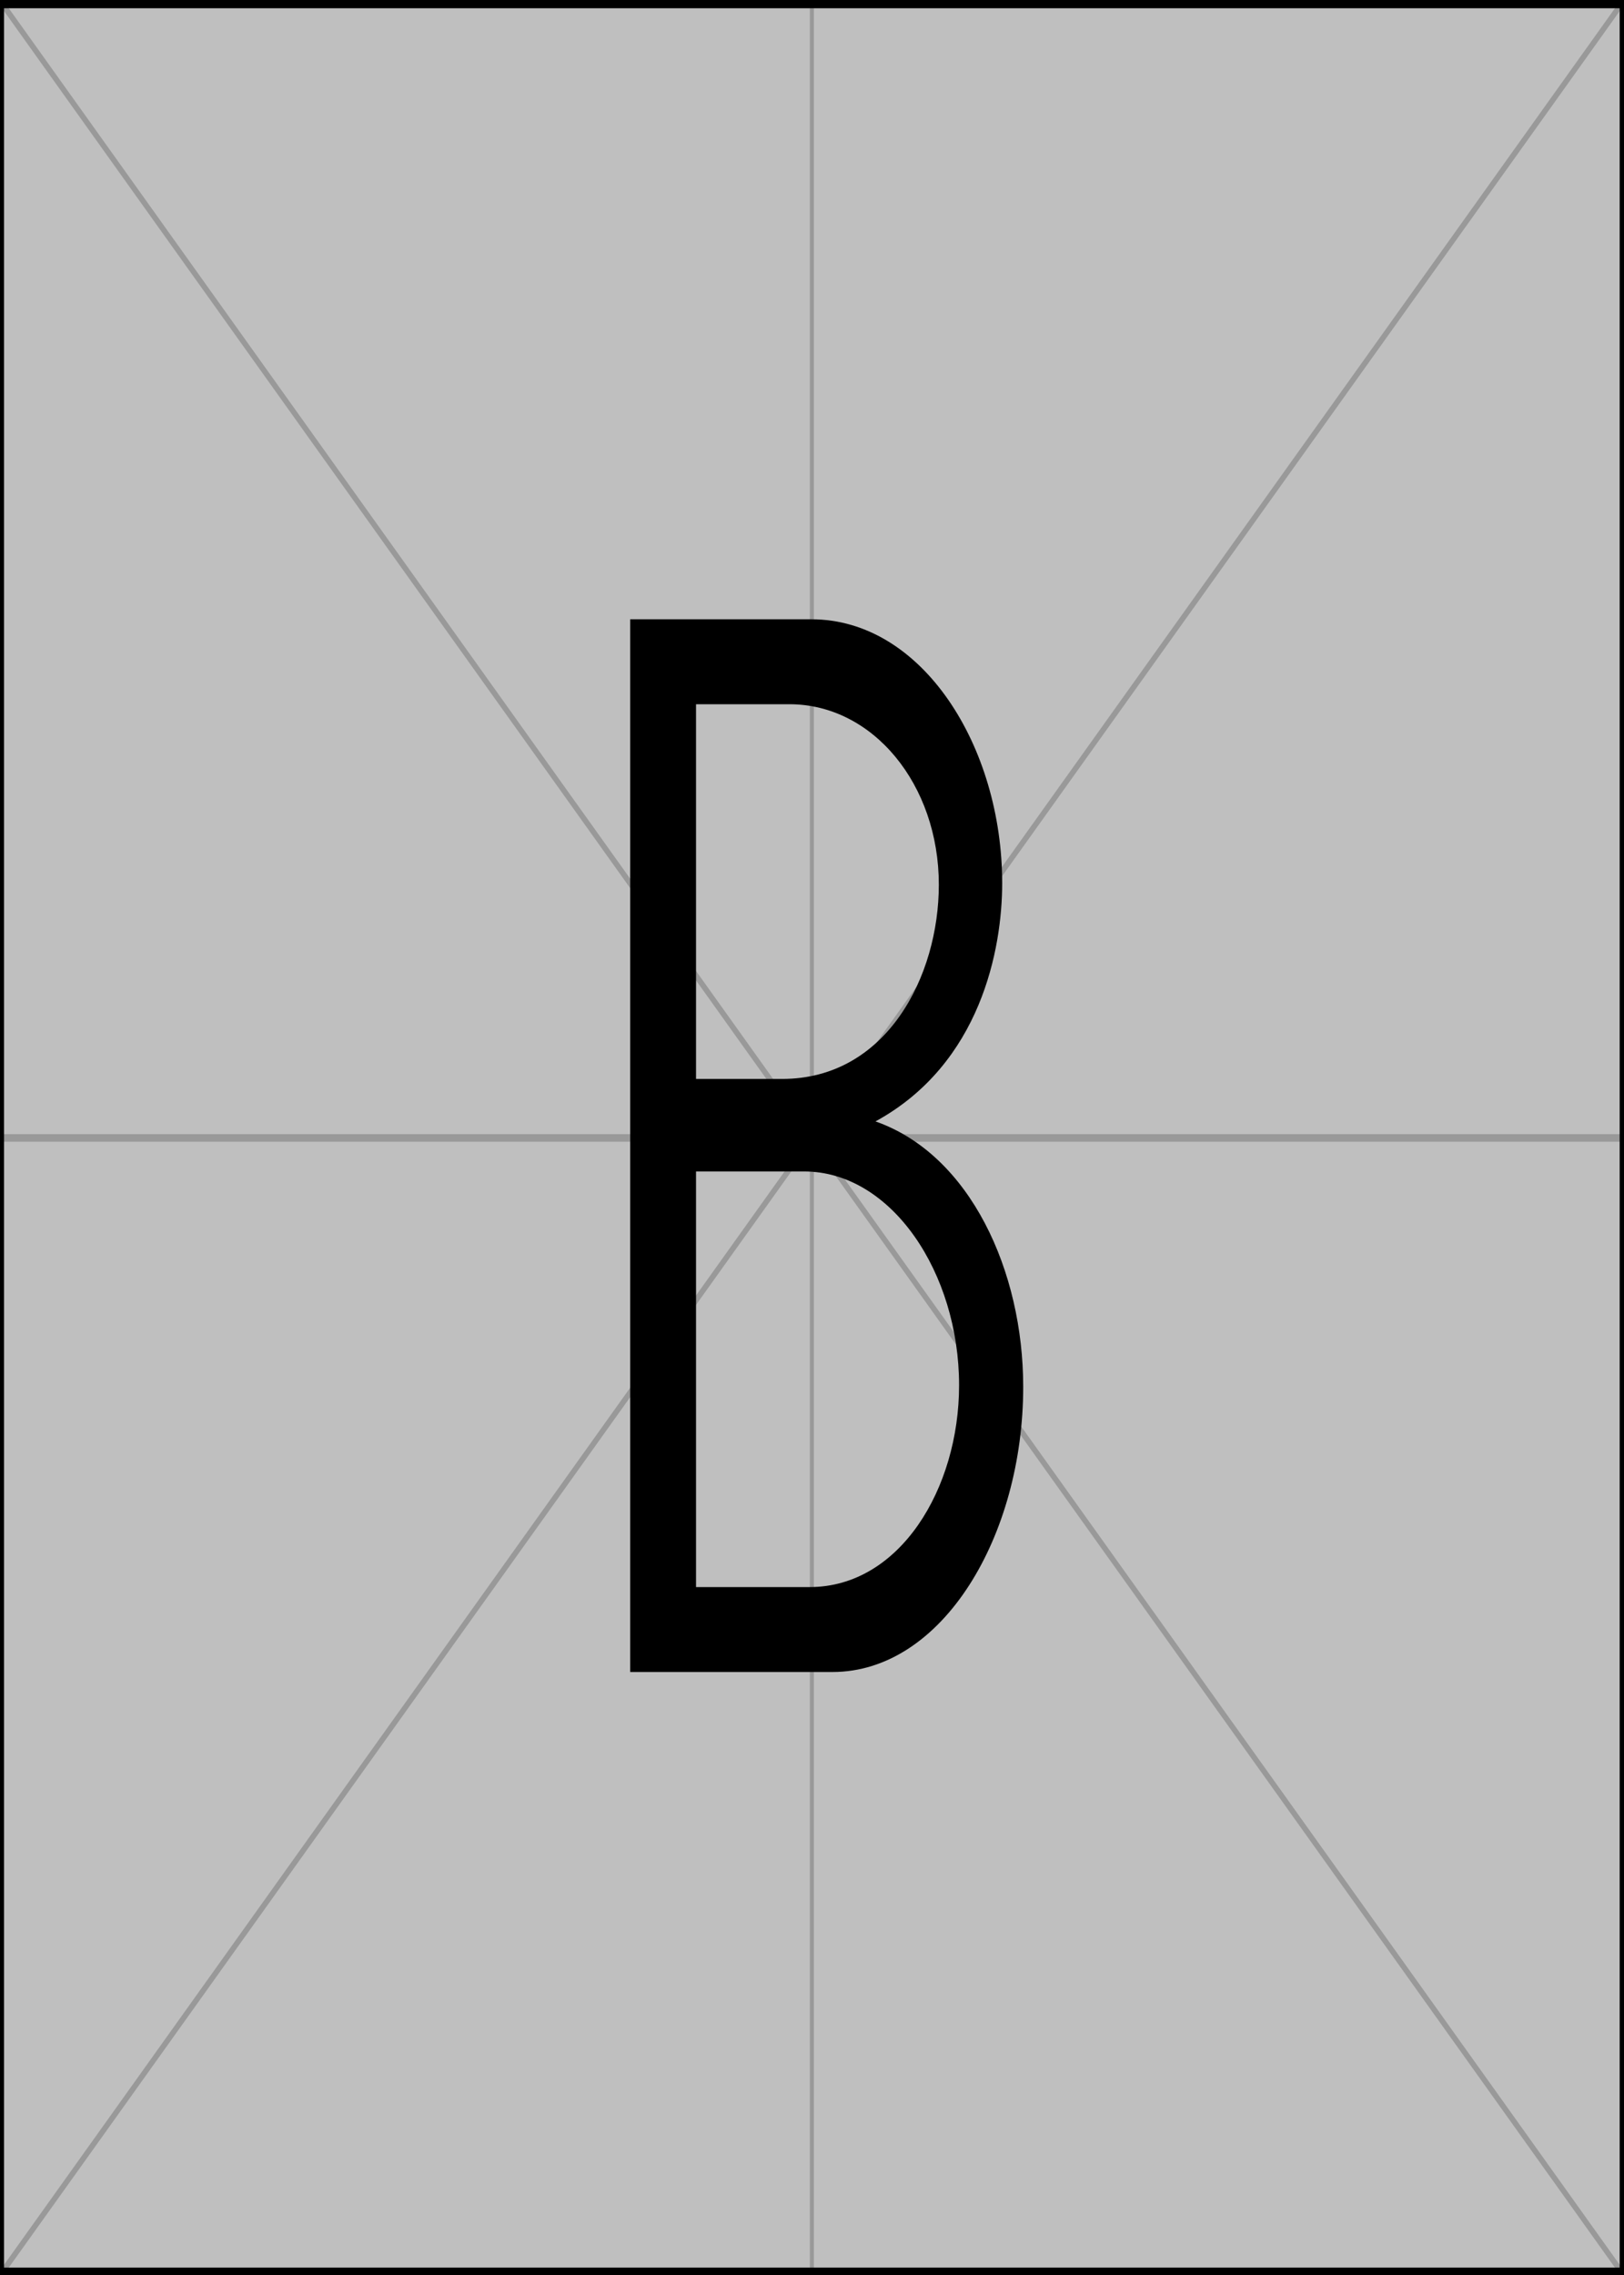 <?xml version="1.0" encoding="UTF-8"?>
<svg xmlns="http://www.w3.org/2000/svg" xmlns:xlink="http://www.w3.org/1999/xlink" width="194.277" height="272.006" viewBox="0 0 194.277 272.006">
<defs>
<g>
<g id="glyph-0-0">
<path d="M 55.656 -34.094 C 55.656 -47.875 49.344 -61.844 37.984 -65.828 C 50.609 -72.719 53.141 -86.5 53.141 -94.297 C 53.141 -110.625 43.609 -125.859 30.312 -125.859 L 8.641 -125.859 L 8.641 0 L 32.828 0 C 46.047 0 55.656 -16.328 55.656 -34.094 Z M 45.562 -94.125 C 45.562 -83.234 39.344 -70.906 26.812 -70.906 L 16.516 -70.906 L 16.516 -115.703 L 27.688 -115.703 C 37.688 -115.703 45.562 -106.094 45.562 -94.125 Z M 47.984 -34.281 C 47.984 -21.938 40.891 -10.156 30.109 -10.156 L 16.516 -10.156 L 16.516 -59.844 L 29.438 -59.844 C 39.922 -59.844 47.984 -47.688 47.984 -34.281 Z M 47.984 -34.281 "/>
</g>
</g>
</defs>
<path fill-rule="nonzero" fill="rgb(75%, 75%, 75%)" fill-opacity="1" d="M 0 272.008 L 0 -0.004 L 194.281 -0.004 L 194.281 272.008 Z M 0 272.008 "/>
<path fill="none" stroke-width="0.797" stroke-linecap="butt" stroke-linejoin="miter" stroke="rgb(59.999%, 59.999%, 59.999%)" stroke-opacity="1" stroke-miterlimit="10" d="M 0 -0.002 L 320.005 240.003 M 320.005 -0.002 L 0 240.003 M 160.002 -0.002 L 160.002 240.003 M 0 120.002 L 320.005 120.002 " transform="matrix(0.607, 0, 0, -1.133, 0, 272.006)"/>
<path fill="none" stroke-width="1.594" stroke-linecap="butt" stroke-linejoin="miter" stroke="rgb(0%, 0%, 0%)" stroke-opacity="1" stroke-miterlimit="10" d="M 0 -0.002 L 0 240.003 L 320.005 240.003 L 320.005 -0.002 Z M 0 -0.002 " transform="matrix(0.607, 0, 0, -1.133, 0, 272.006)"/>
<g fill="rgb(0%, 0%, 0%)" fill-opacity="1">
<use xlink:href="#glyph-0-0" x="66.749" y="199.898"/>
</g>
</svg>
